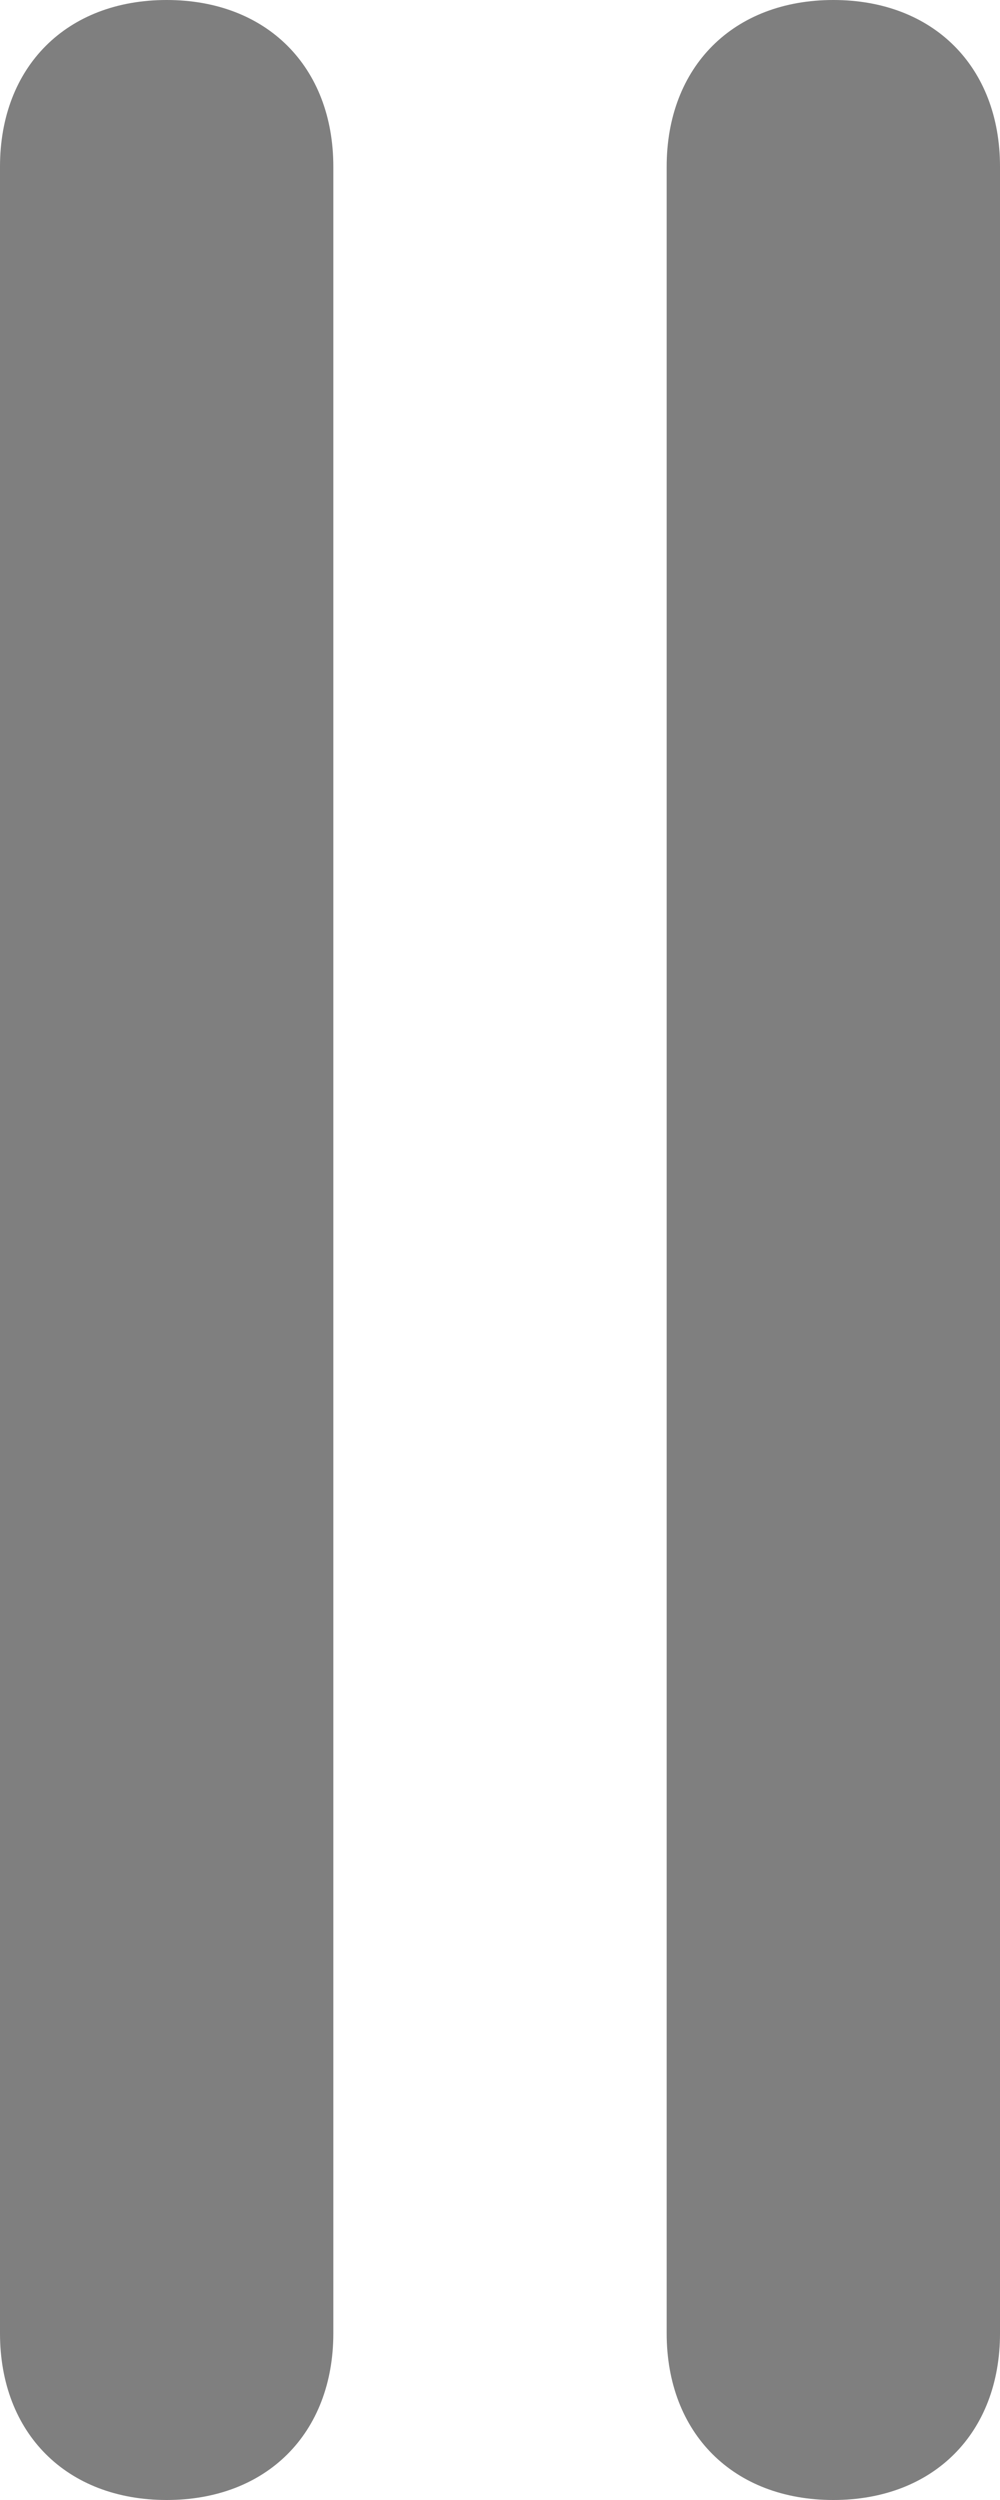 <?xml version="1.0" encoding="utf-8"?>
<!-- Generator: Adobe Illustrator 24.2.1, SVG Export Plug-In . SVG Version: 6.00 Build 0)  -->
<svg version="1.1" id="_x31_" xmlns="http://www.w3.org/2000/svg" xmlns:xlink="http://www.w3.org/1999/xlink" x="0px" y="0px"
	 viewBox="0 0 6 15" style="enable-background:new 0 0 6 15;" xml:space="preserve">
<style type="text/css">
	.st0{fill-rule:evenodd;clip-rule:evenodd;fill:currentColor;opacity:0.5;}
</style>
<path id="_x32_" class="st0" d="M1,15L1,15c0.6,0,1-0.4,1-1V1c0-0.6-0.4-1-1-1h0C0.4,0,0,0.4,0,1v13C0,14.6,0.4,15,1,15z M4,1v13
	c0,0.6,0.4,1,1,1h0c0.6,0,1-0.4,1-1V1c0-0.6-0.4-1-1-1h0C4.4,0,4,0.4,4,1z"/>
</svg>
